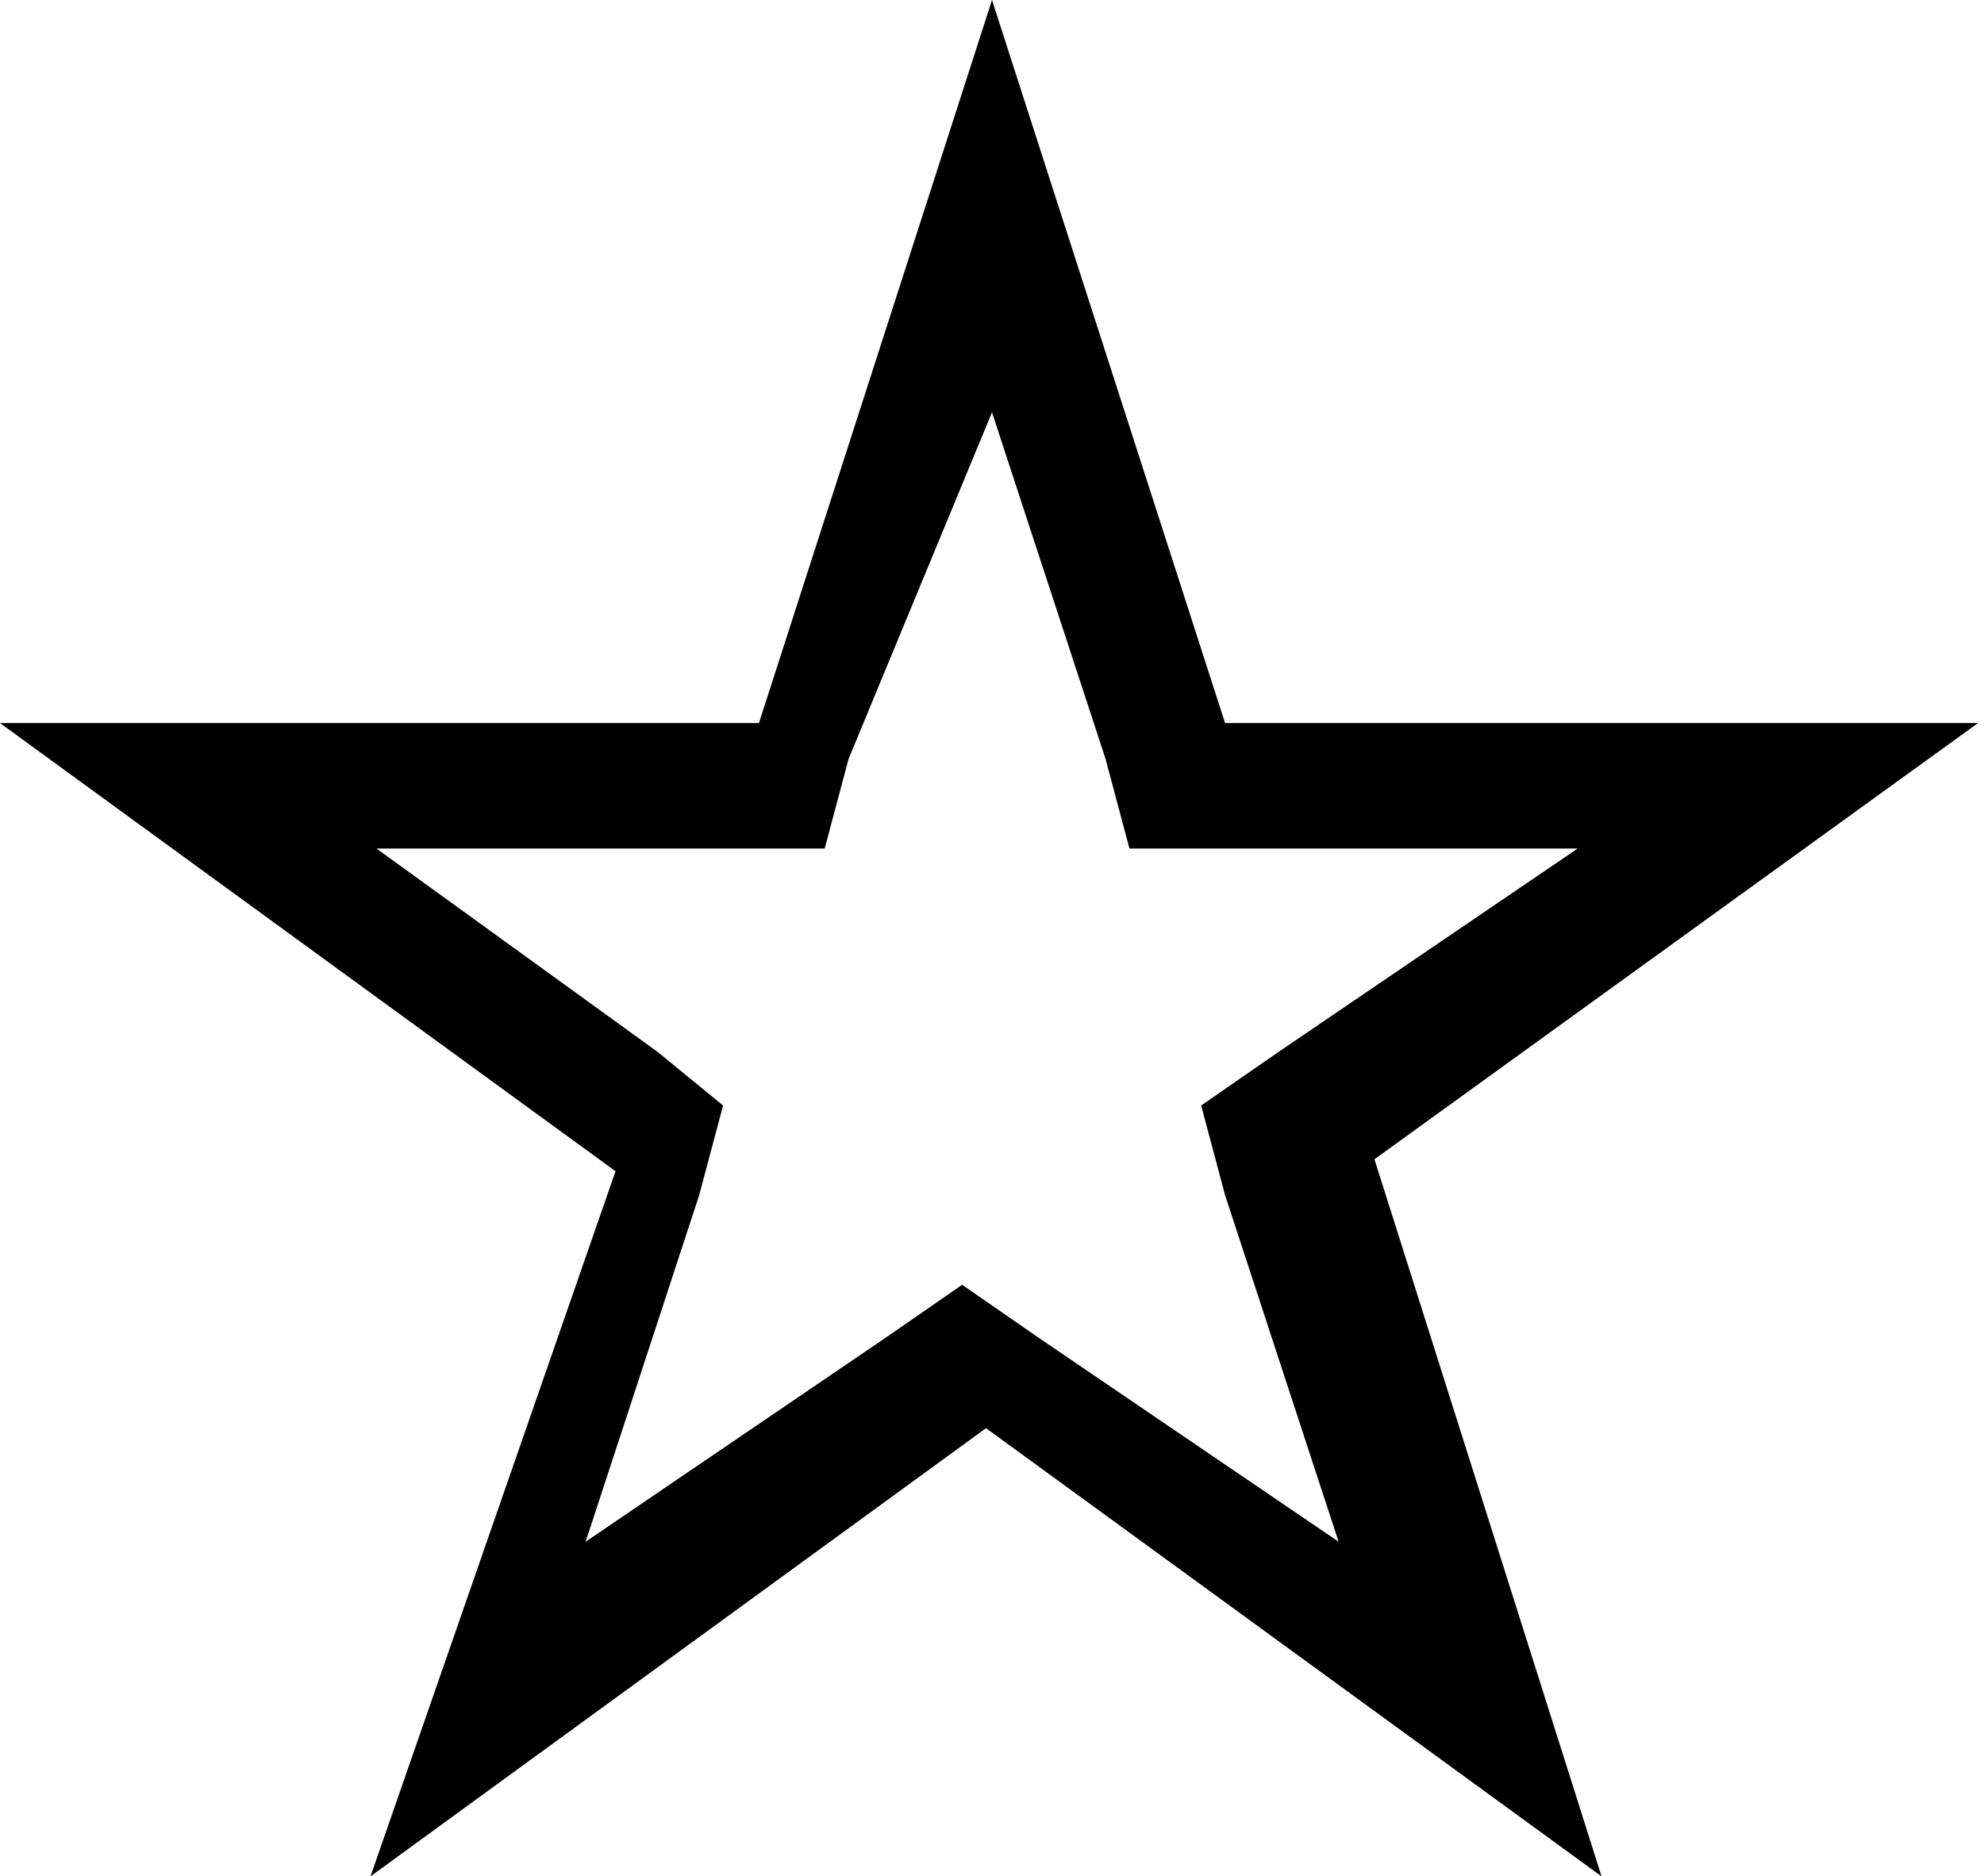 <?xml version="1.0" encoding="utf-8"?>
<!-- Generator: Adobe Illustrator 25.1.0, SVG Export Plug-In . SVG Version: 6.00 Build 0)  -->
<svg version="1.1" id="Layer_1" xmlns="http://www.w3.org/2000/svg" xmlns:xlink="http://www.w3.org/1999/xlink" x="0px" y="0px"
	 viewBox="0 0 33.2 31.4" style="enable-background:new 0 0 33.2 31.4;" xml:space="preserve">
<path d="M16.6,6.9l1.9,5.8l0.4,1.5h1.5h6l-5,3.4l-1.3,0.9l0.4,1.5l1.9,5.8l-5-3.4l-1.3-0.9l-1.3,0.9l-5,3.4l1.9-5.8l0.4-1.5
	l-1.1-0.9l-4.7-3.4h6h1.5l0.4-1.5L16.6,6.9 M16.6,0l-3.9,12.1H0l10.3,7.5L6.2,31.4l10.3-7.5l10.3,7.5L23,19.4l10.1-7.3H20.5L16.6,0
	L16.6,0z"/>
</svg>
